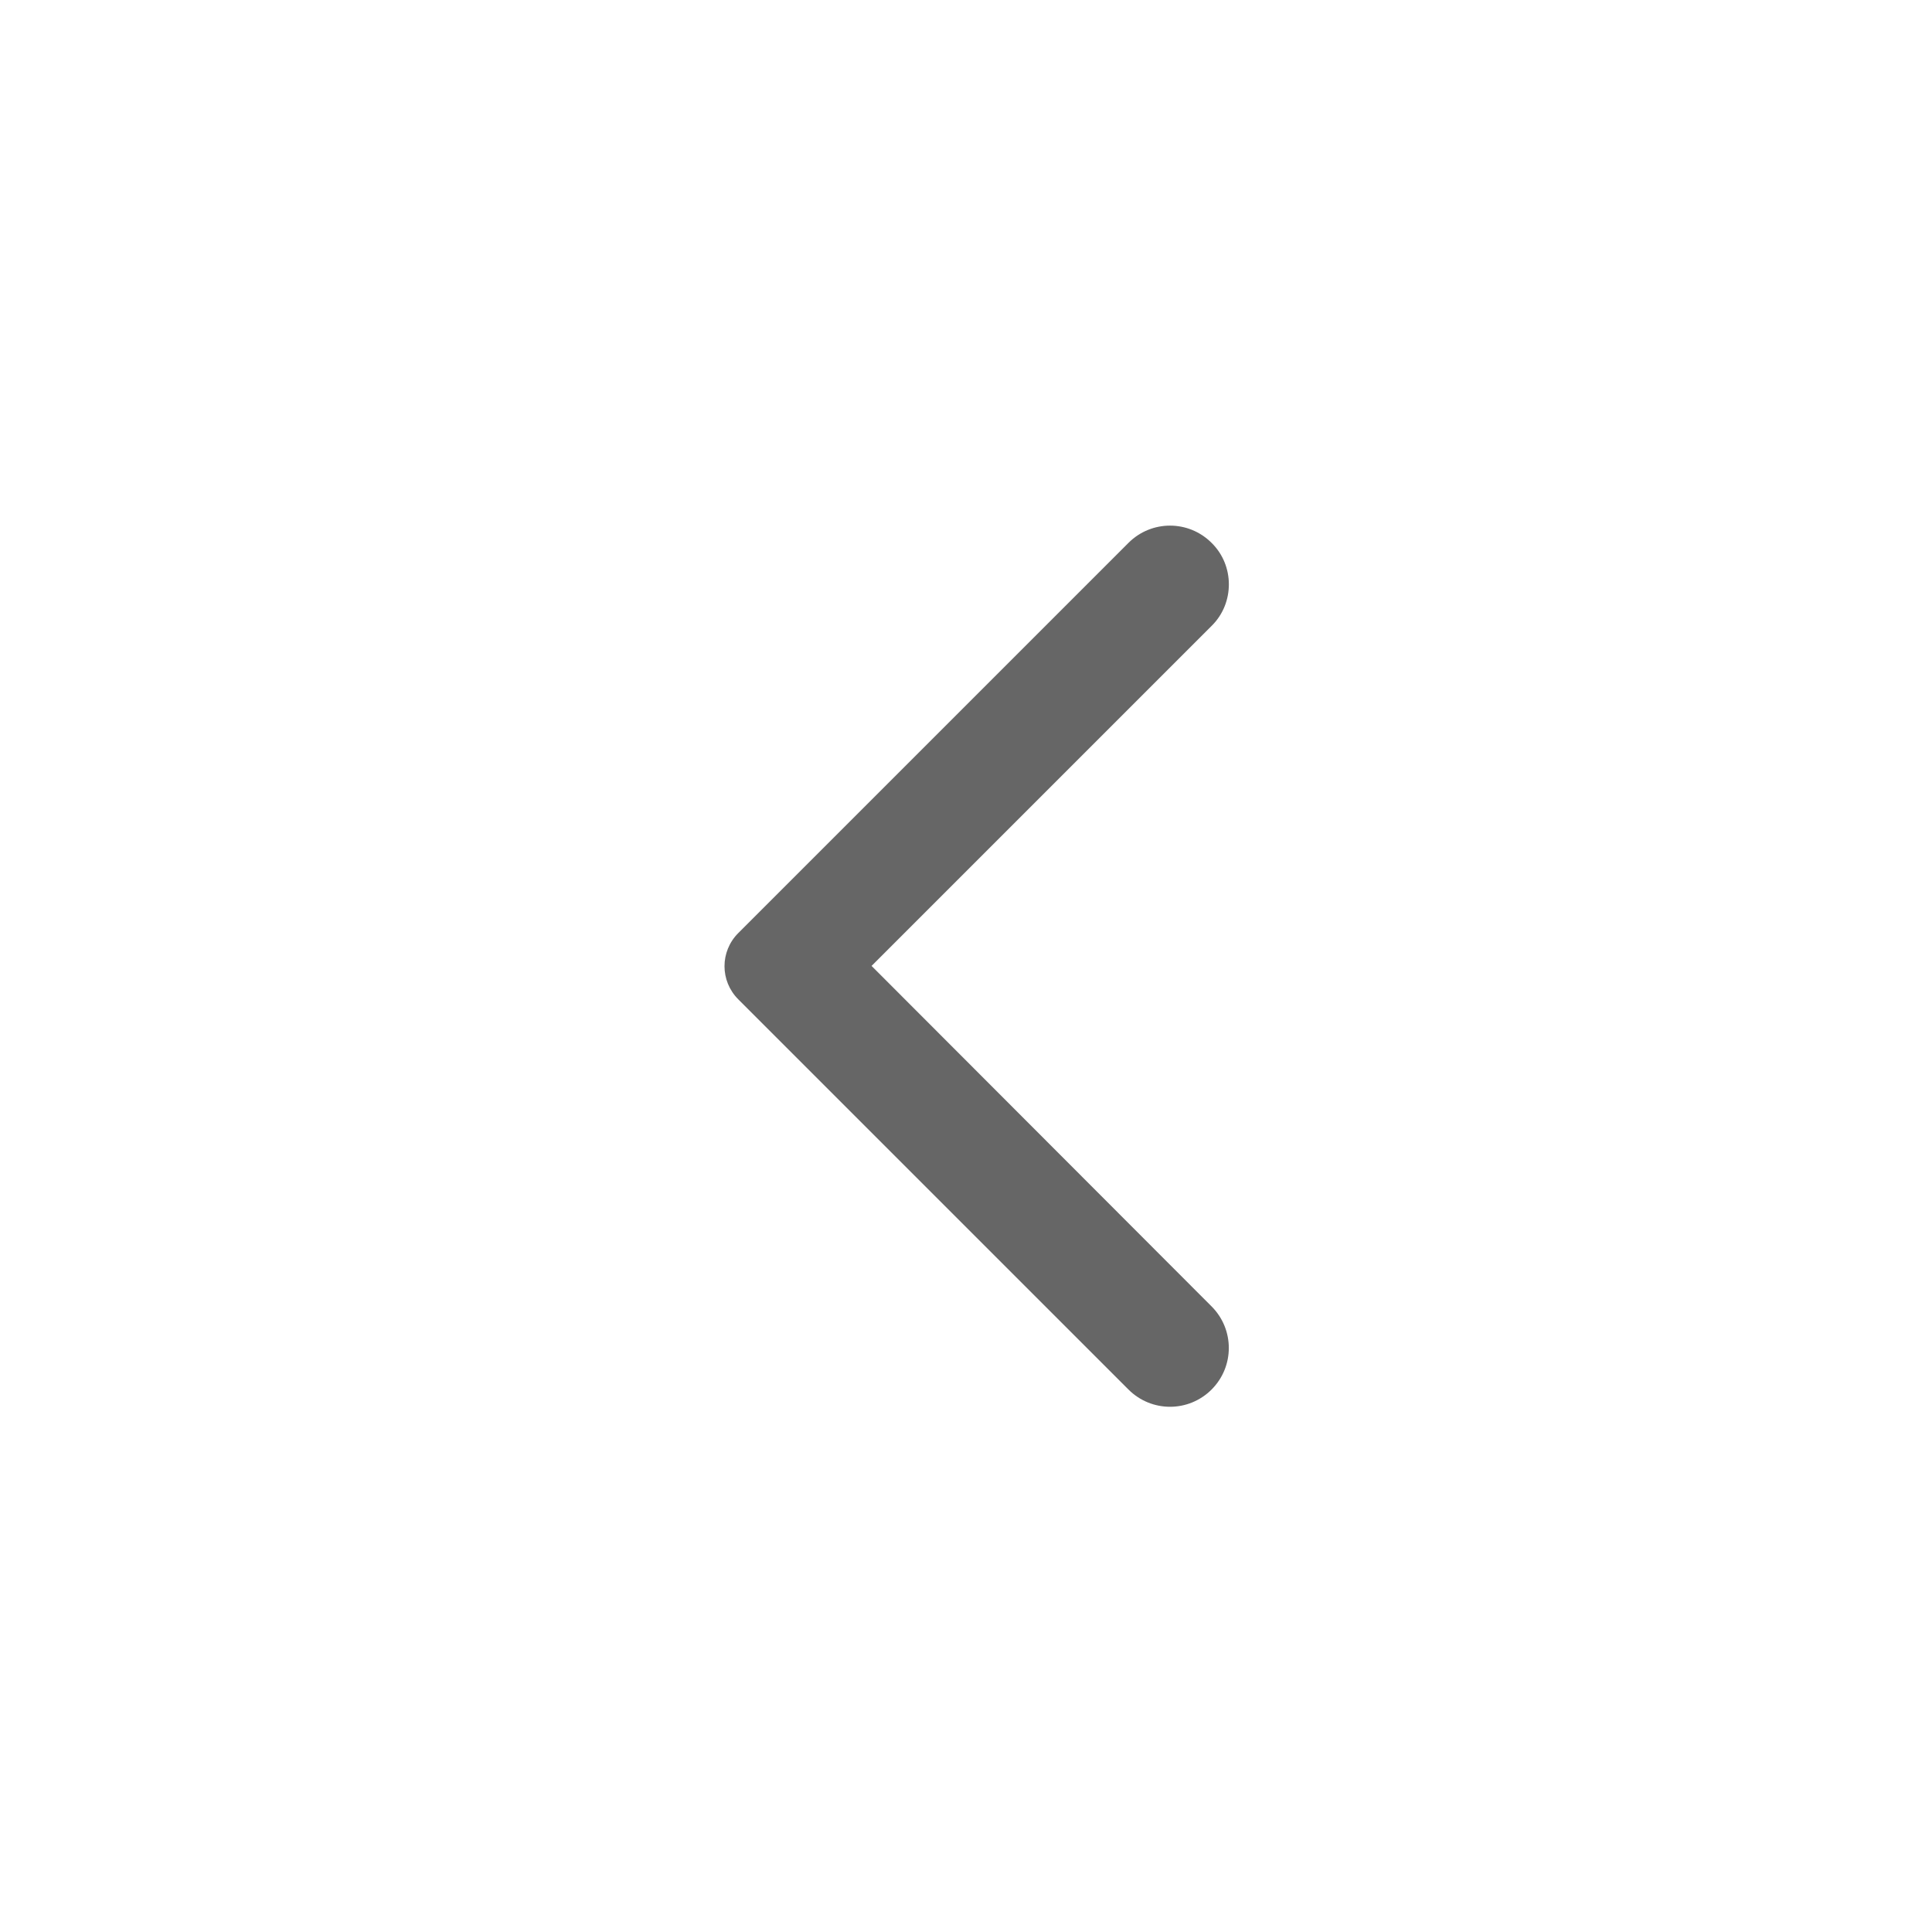 <svg width="24" height="24" viewBox="0 0 24 24" fill="none" xmlns="http://www.w3.org/2000/svg">
<path d="M15.051 6.744C14.765 6.458 14.304 6.458 14.018 6.744L9.171 11.591C8.943 11.819 8.943 12.186 9.171 12.414L14.018 17.261C14.304 17.547 14.765 17.547 15.051 17.261C15.336 16.975 15.336 16.515 15.051 16.229L10.827 11.999L15.056 7.77C15.336 7.49 15.336 7.024 15.051 6.744Z" fill="#666666"/>
</svg>
